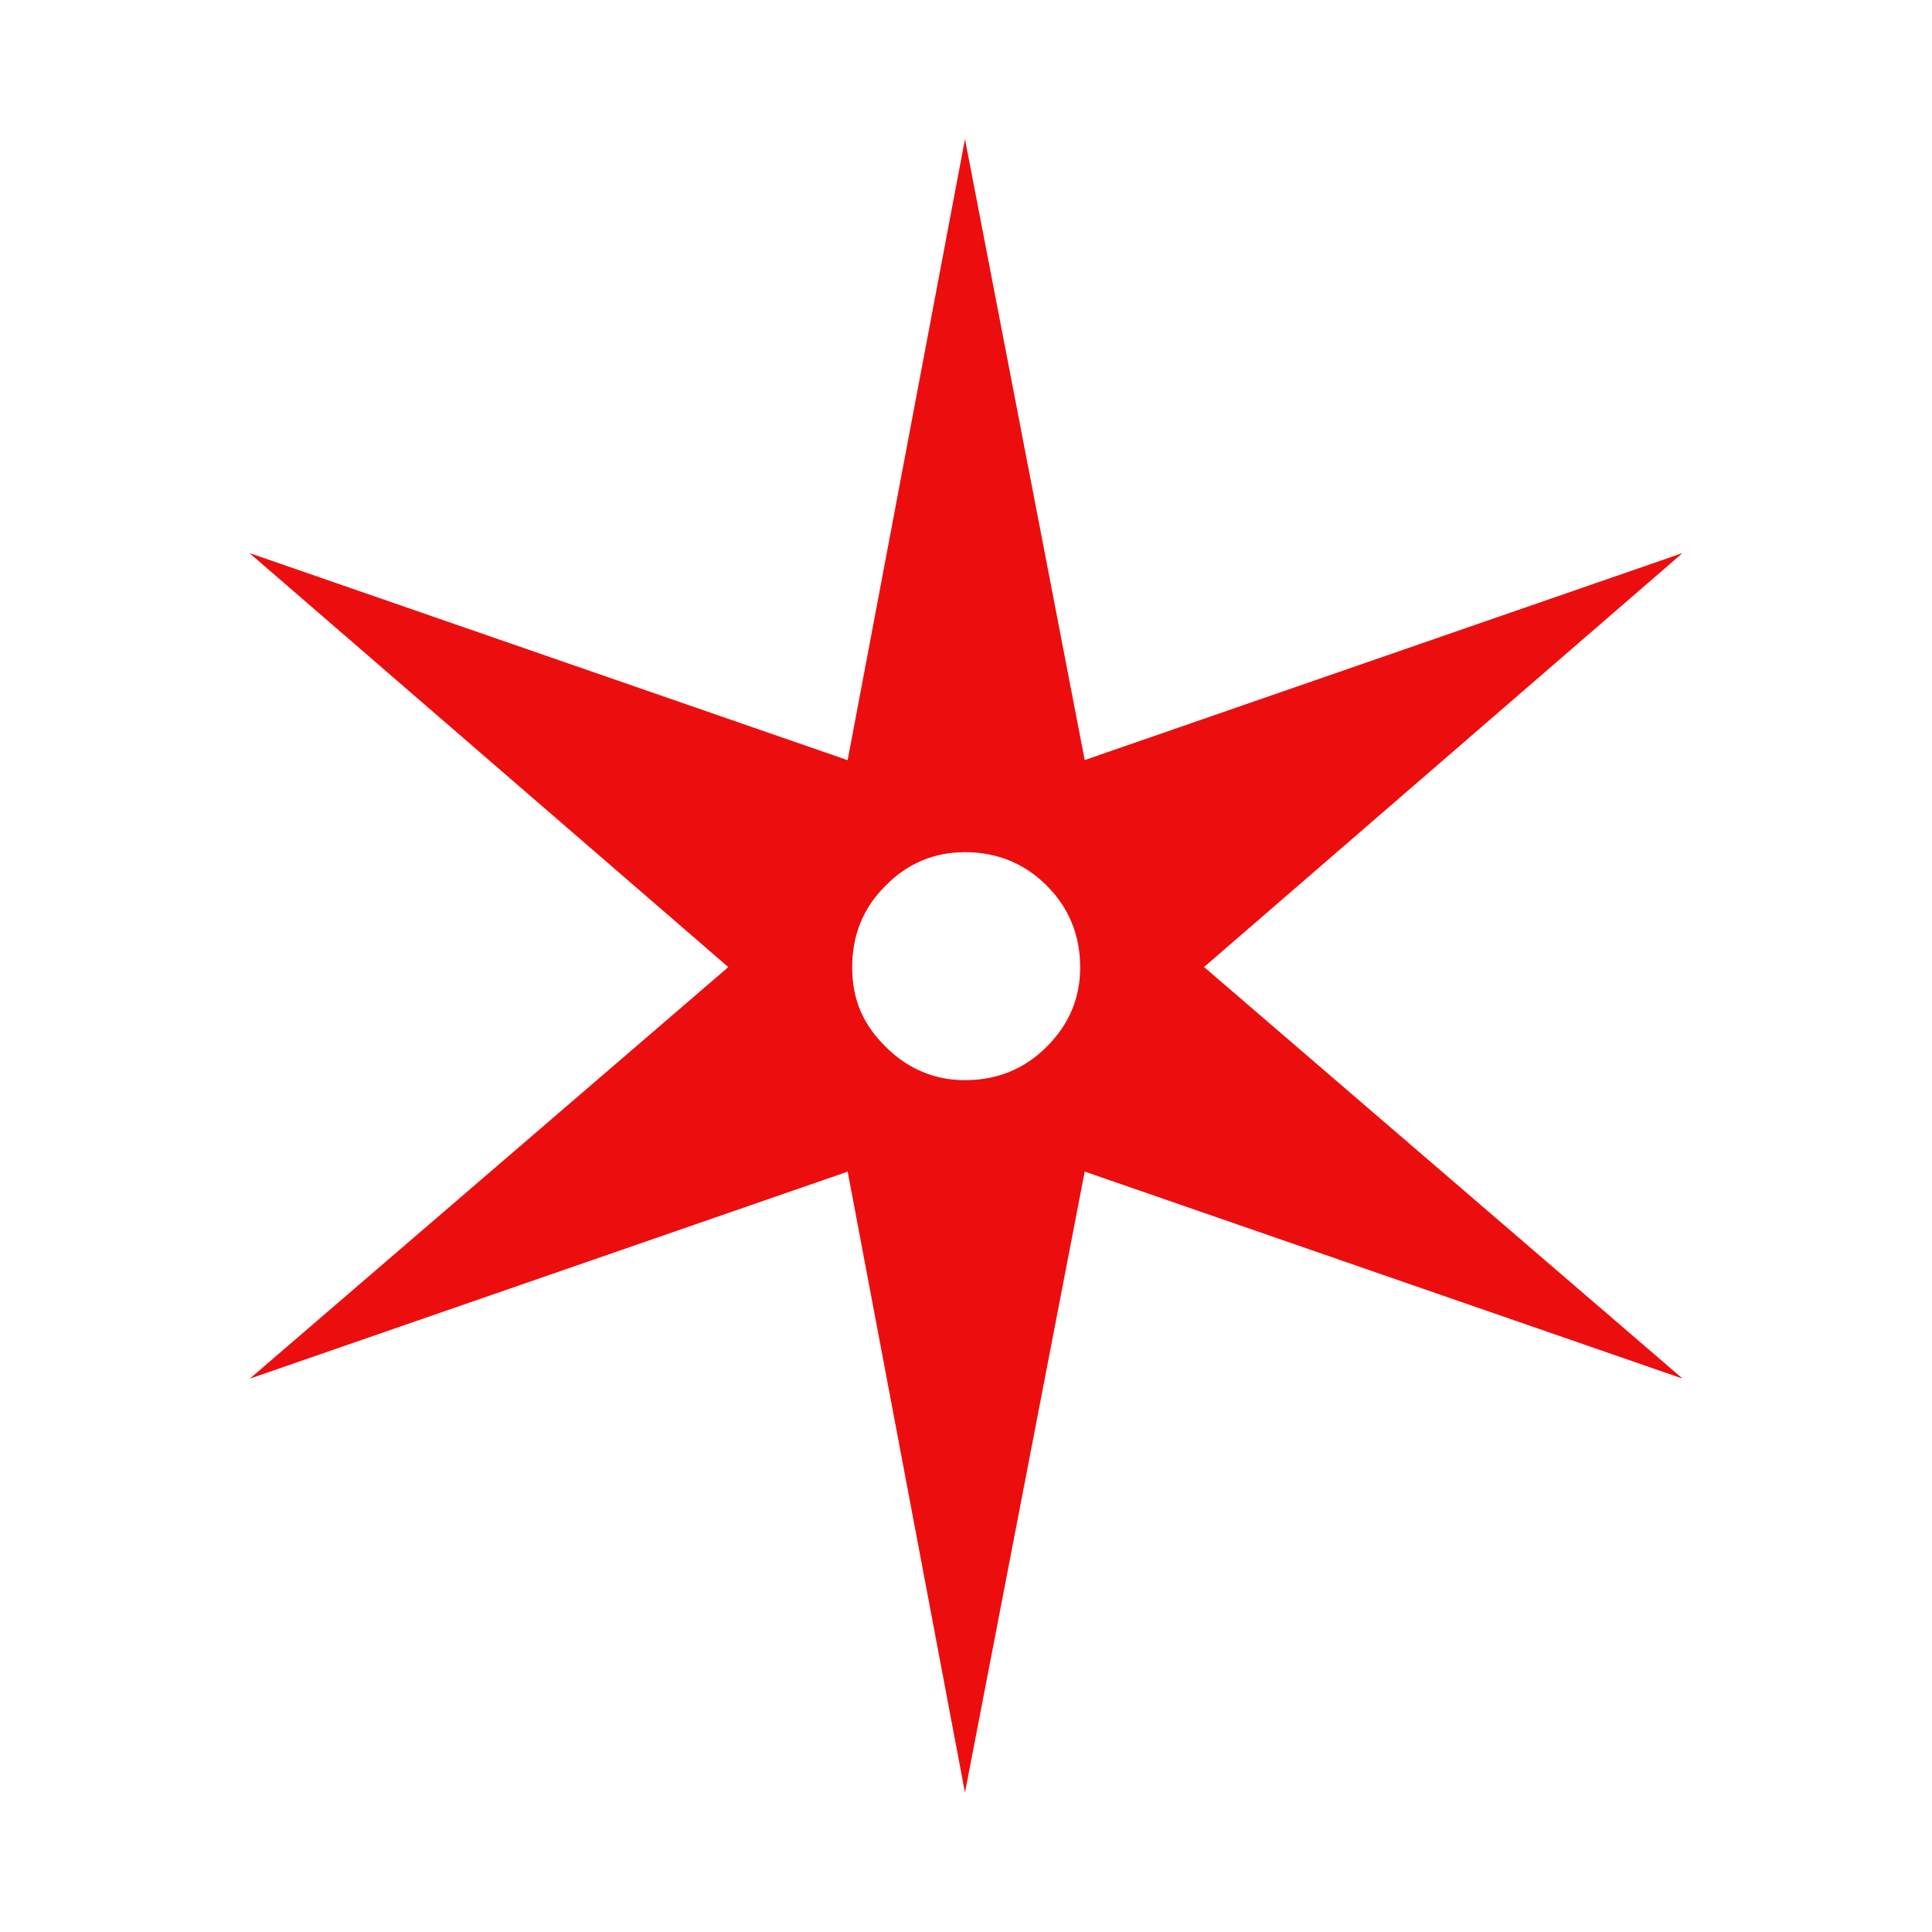 <svg width="32" height="32" viewBox="0 0 32 32" xmlns="http://www.w3.org/2000/svg">
  <g fill="none" fill-rule="evenodd">
    <path d="m14.04 12.589 1.943-10.286 1.983 10.286L27.869 9.16l-7.926 6.857 7.926 6.817-9.903-3.429-1.983 10.286L14.04 19.406l-9.903 3.429 7.926-6.817L4.131 9.16l9.903 3.429H14.04Zm1.943 1.526c-.509 0-.949.183-1.314.554-.371.366-.554.817-.554 1.354 0 .537.183.949.554 1.314.366.366.806.554 1.314.554.531 0 .983-.183 1.354-.554.371-.371.554-.806.554-1.314 0-.531-.183-.983-.554-1.354-.366-.366-.817-.554-1.354-.554Z" fill="#EC0E0E" fill-rule="nonzero"/>
    <path d="M0 0h32v32H0z"/>
  </g>
</svg>
